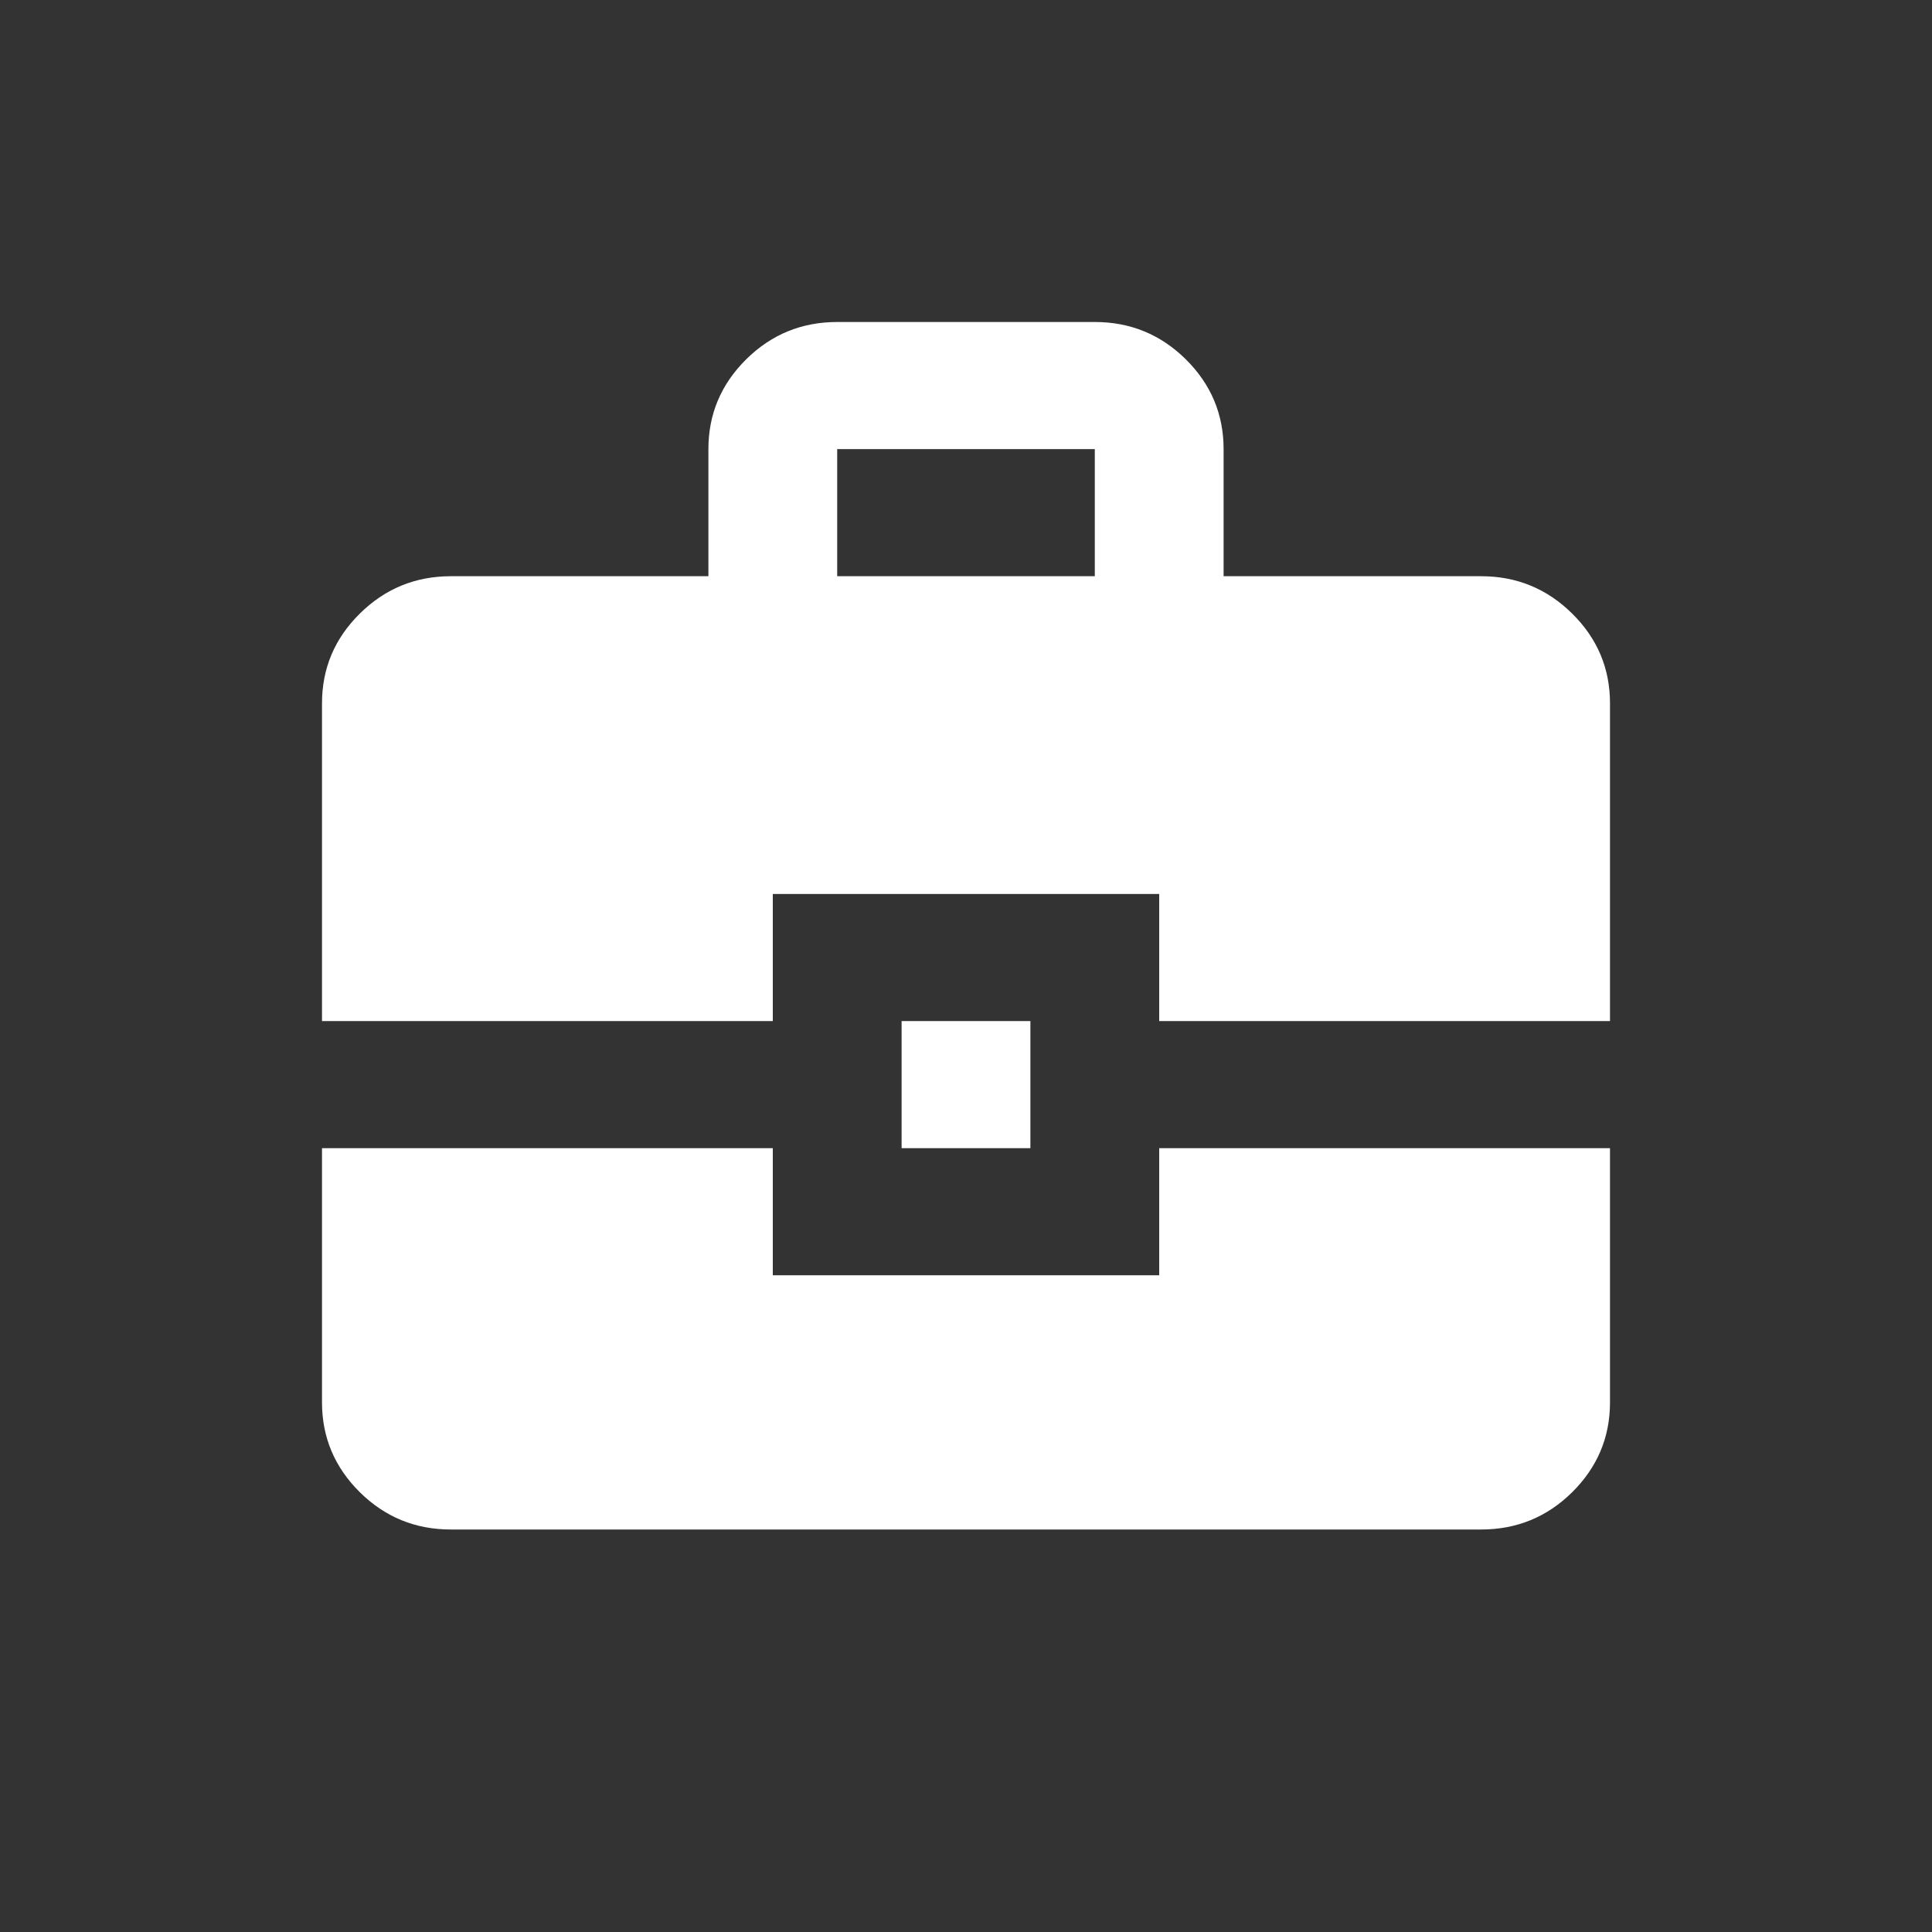 <svg width="24" height="24" viewBox="0 0 24 24" fill="none" xmlns="http://www.w3.org/2000/svg">
<rect x="0" y="0" width="24" height="24" fill="#333333" stroke="none"/>
<mask id="mask0_1150_9382" style="mask-type:alpha" maskUnits="userSpaceOnUse" x="0" y="0" width="24" height="24">
<rect width="24" height="24" fill="#D9D9D9"/>
</mask>
<g mask="url(#mask0_1150_9382)">
<path d="M8.8 7.158V5.579C8.8 5.145 8.957 4.773 9.27 4.463C9.583 4.154 9.96 4 10.4 4H13.6C14.04 4 14.417 4.154 14.73 4.463C15.043 4.773 15.2 5.145 15.2 5.579V7.158H18.4C18.84 7.158 19.217 7.313 19.53 7.622C19.843 7.931 20 8.303 20 8.737V12.684H14.4V11.105H9.6V12.684H4V8.737C4 8.303 4.157 7.931 4.47 7.622C4.783 7.313 5.16 7.158 5.6 7.158H8.8ZM10.4 7.158H13.6V5.579H10.4V7.158ZM11.2 14.263V12.684H12.8V14.263H11.2ZM4 14.263H9.6V15.842H14.4V14.263H20V17.421C20 17.855 19.843 18.227 19.53 18.537C19.217 18.846 18.84 19 18.4 19H5.6C5.16 19 4.783 18.846 4.47 18.537C4.157 18.227 4 17.855 4 17.421V14.263Z" fill="white"/>
</g>
</svg>
